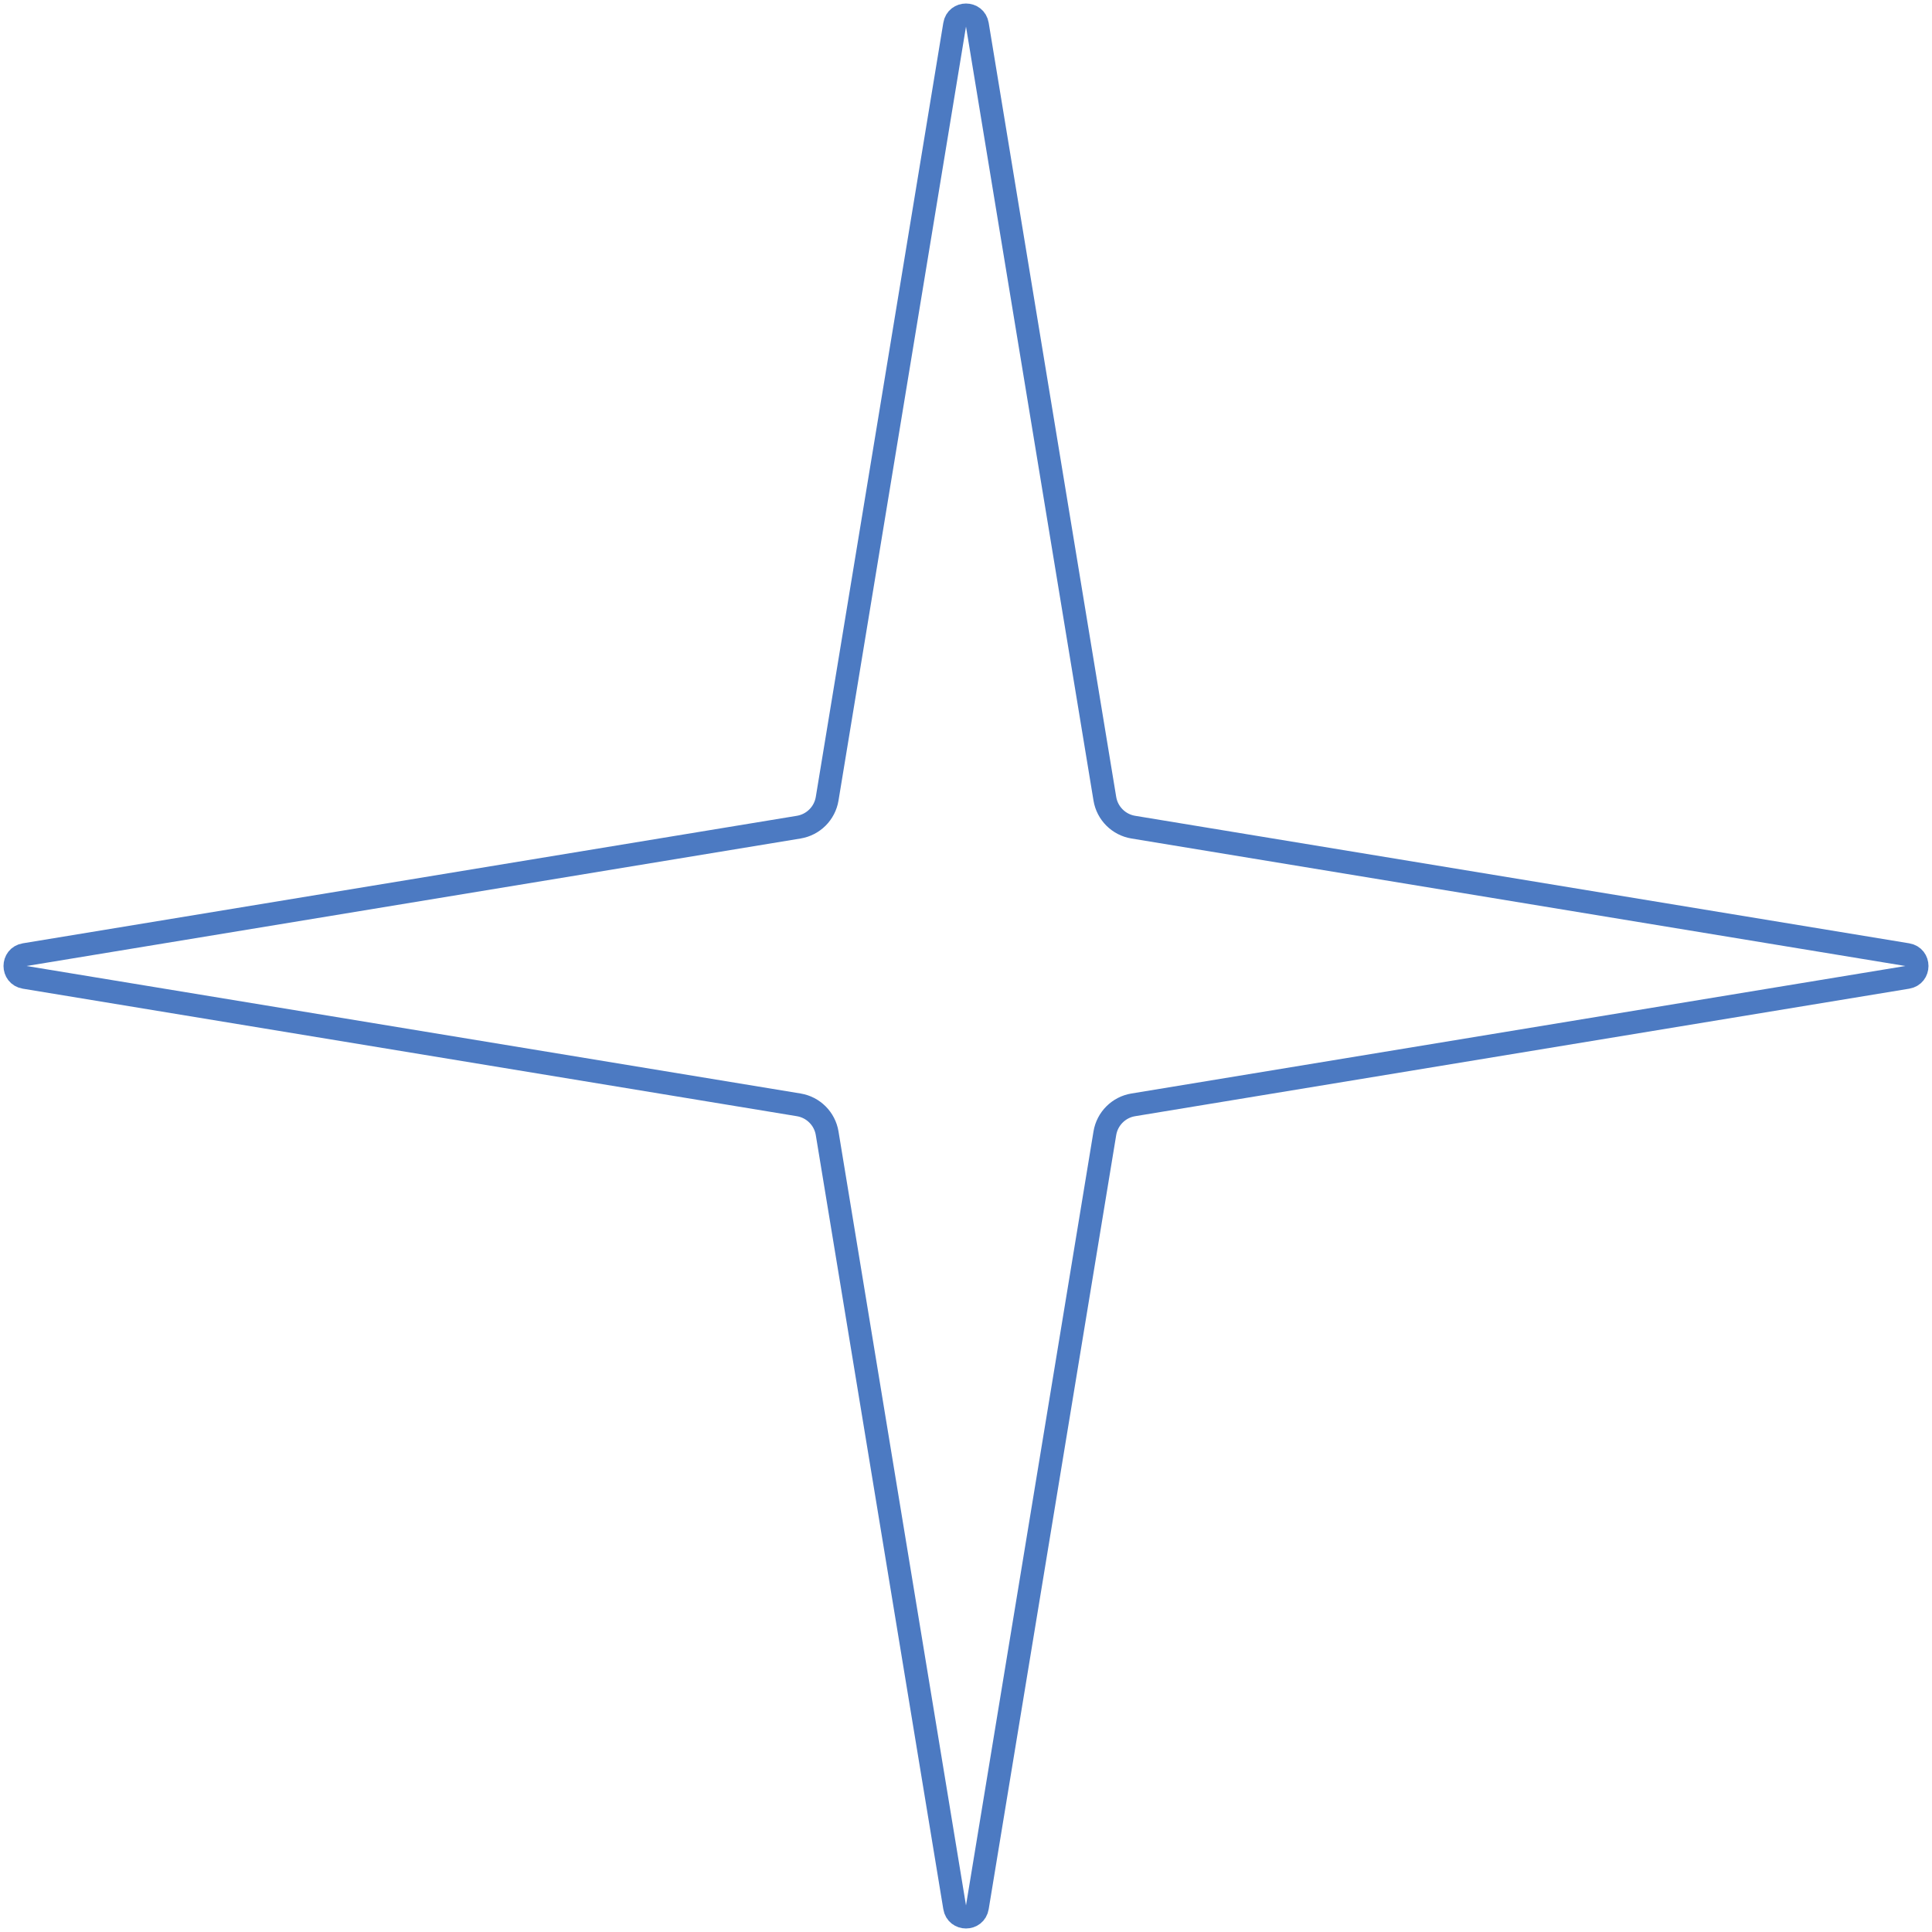 <svg width="84" height="84" viewBox="0 0 84 84" fill="none" xmlns="http://www.w3.org/2000/svg">
<path d="M41.507 1.072C41.599 0.513 42.401 0.513 42.493 1.072L48.037 34.727C48.141 35.361 48.639 35.859 49.273 35.963L82.928 41.507C83.487 41.599 83.487 42.401 82.928 42.493L49.273 48.037C48.639 48.141 48.141 48.639 48.037 49.273L42.493 82.928C42.401 83.487 41.599 83.487 41.507 82.928L35.963 49.273C35.859 48.639 35.361 48.141 34.727 48.037L1.072 42.493C0.513 42.401 0.513 41.599 1.072 41.507L34.727 35.963C35.361 35.859 35.859 35.361 35.963 34.727L41.507 1.072Z" stroke="#4C7AC2"/>
</svg>
